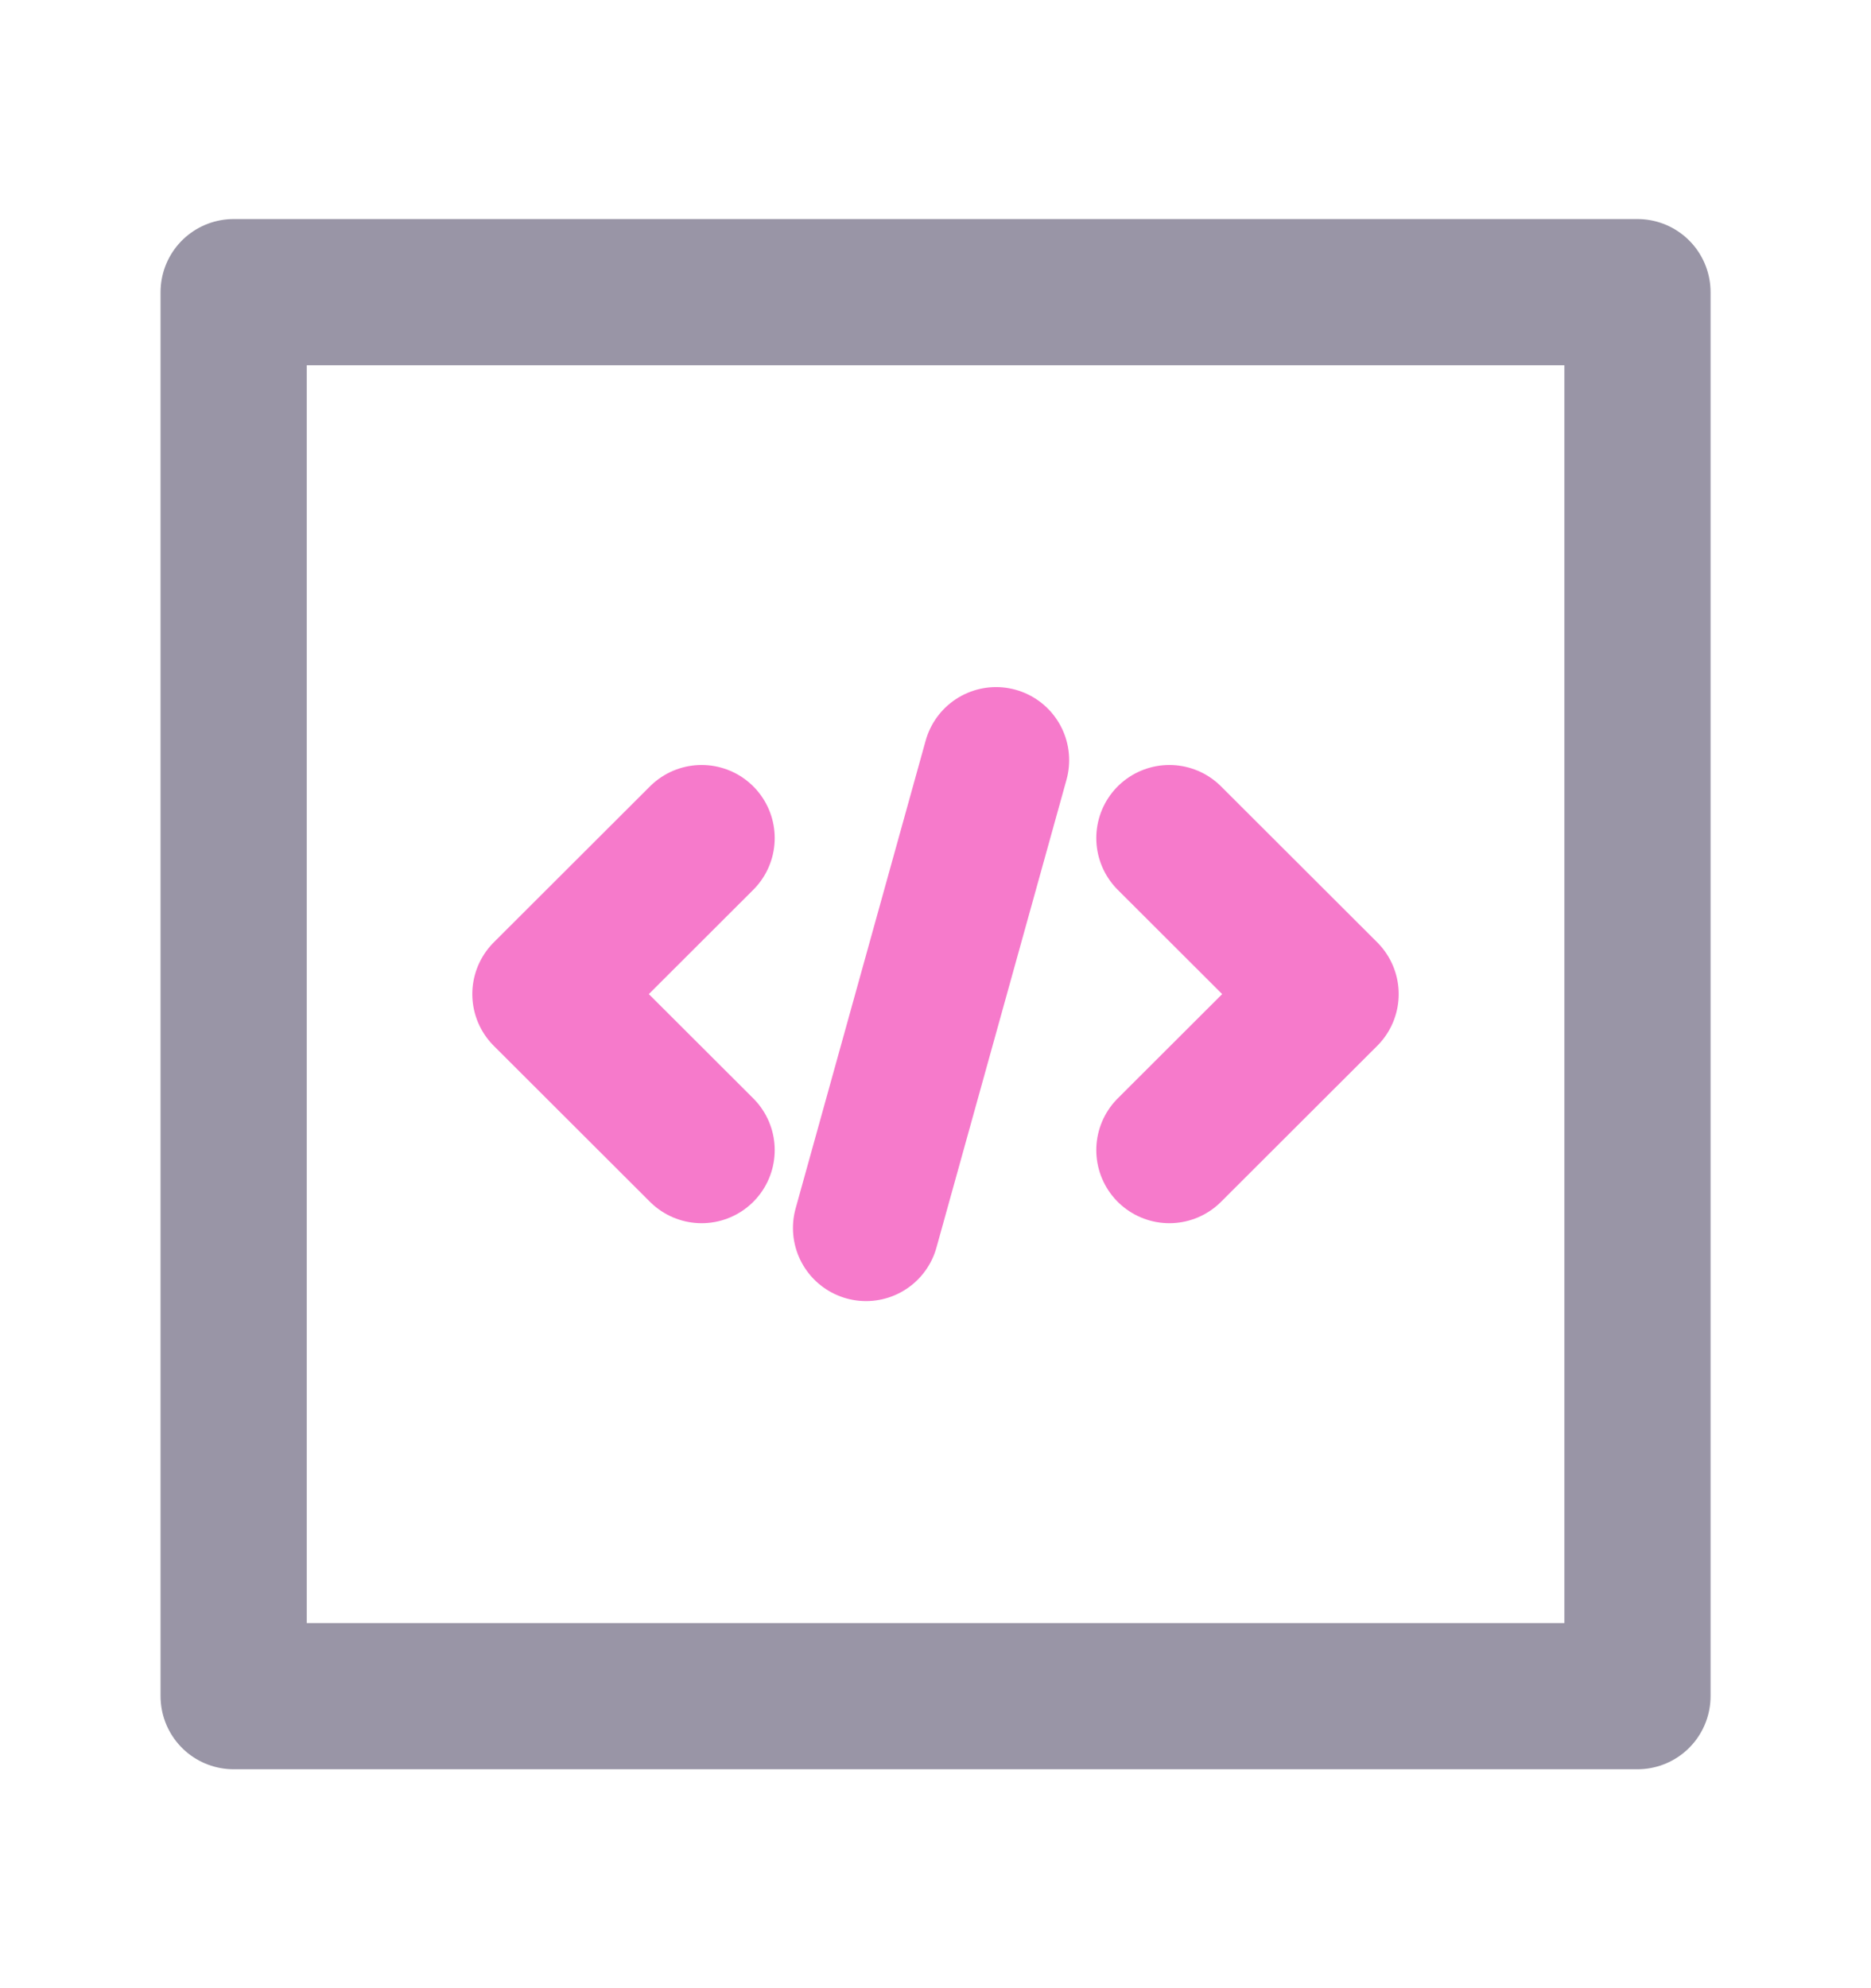 <svg width="16" height="17" fill="none" xmlns="http://www.w3.org/2000/svg"><path d="M6 9.834 4.664 8.5 6 7.166M10 7.166 11.336 8.5 10 9.834" stroke="#F67ACB" stroke-width="1.25" stroke-linecap="round" stroke-linejoin="round"/><path stroke="#9995A6" stroke-width="1.25" stroke-linecap="round" stroke-linejoin="round" d="M1.998 2.498h12.005v12.005H1.998z"/><path d="m8.518 6.5-1.112 4" stroke="#F67ACB" stroke-width="1.25" stroke-linecap="round" stroke-linejoin="round"/></svg>